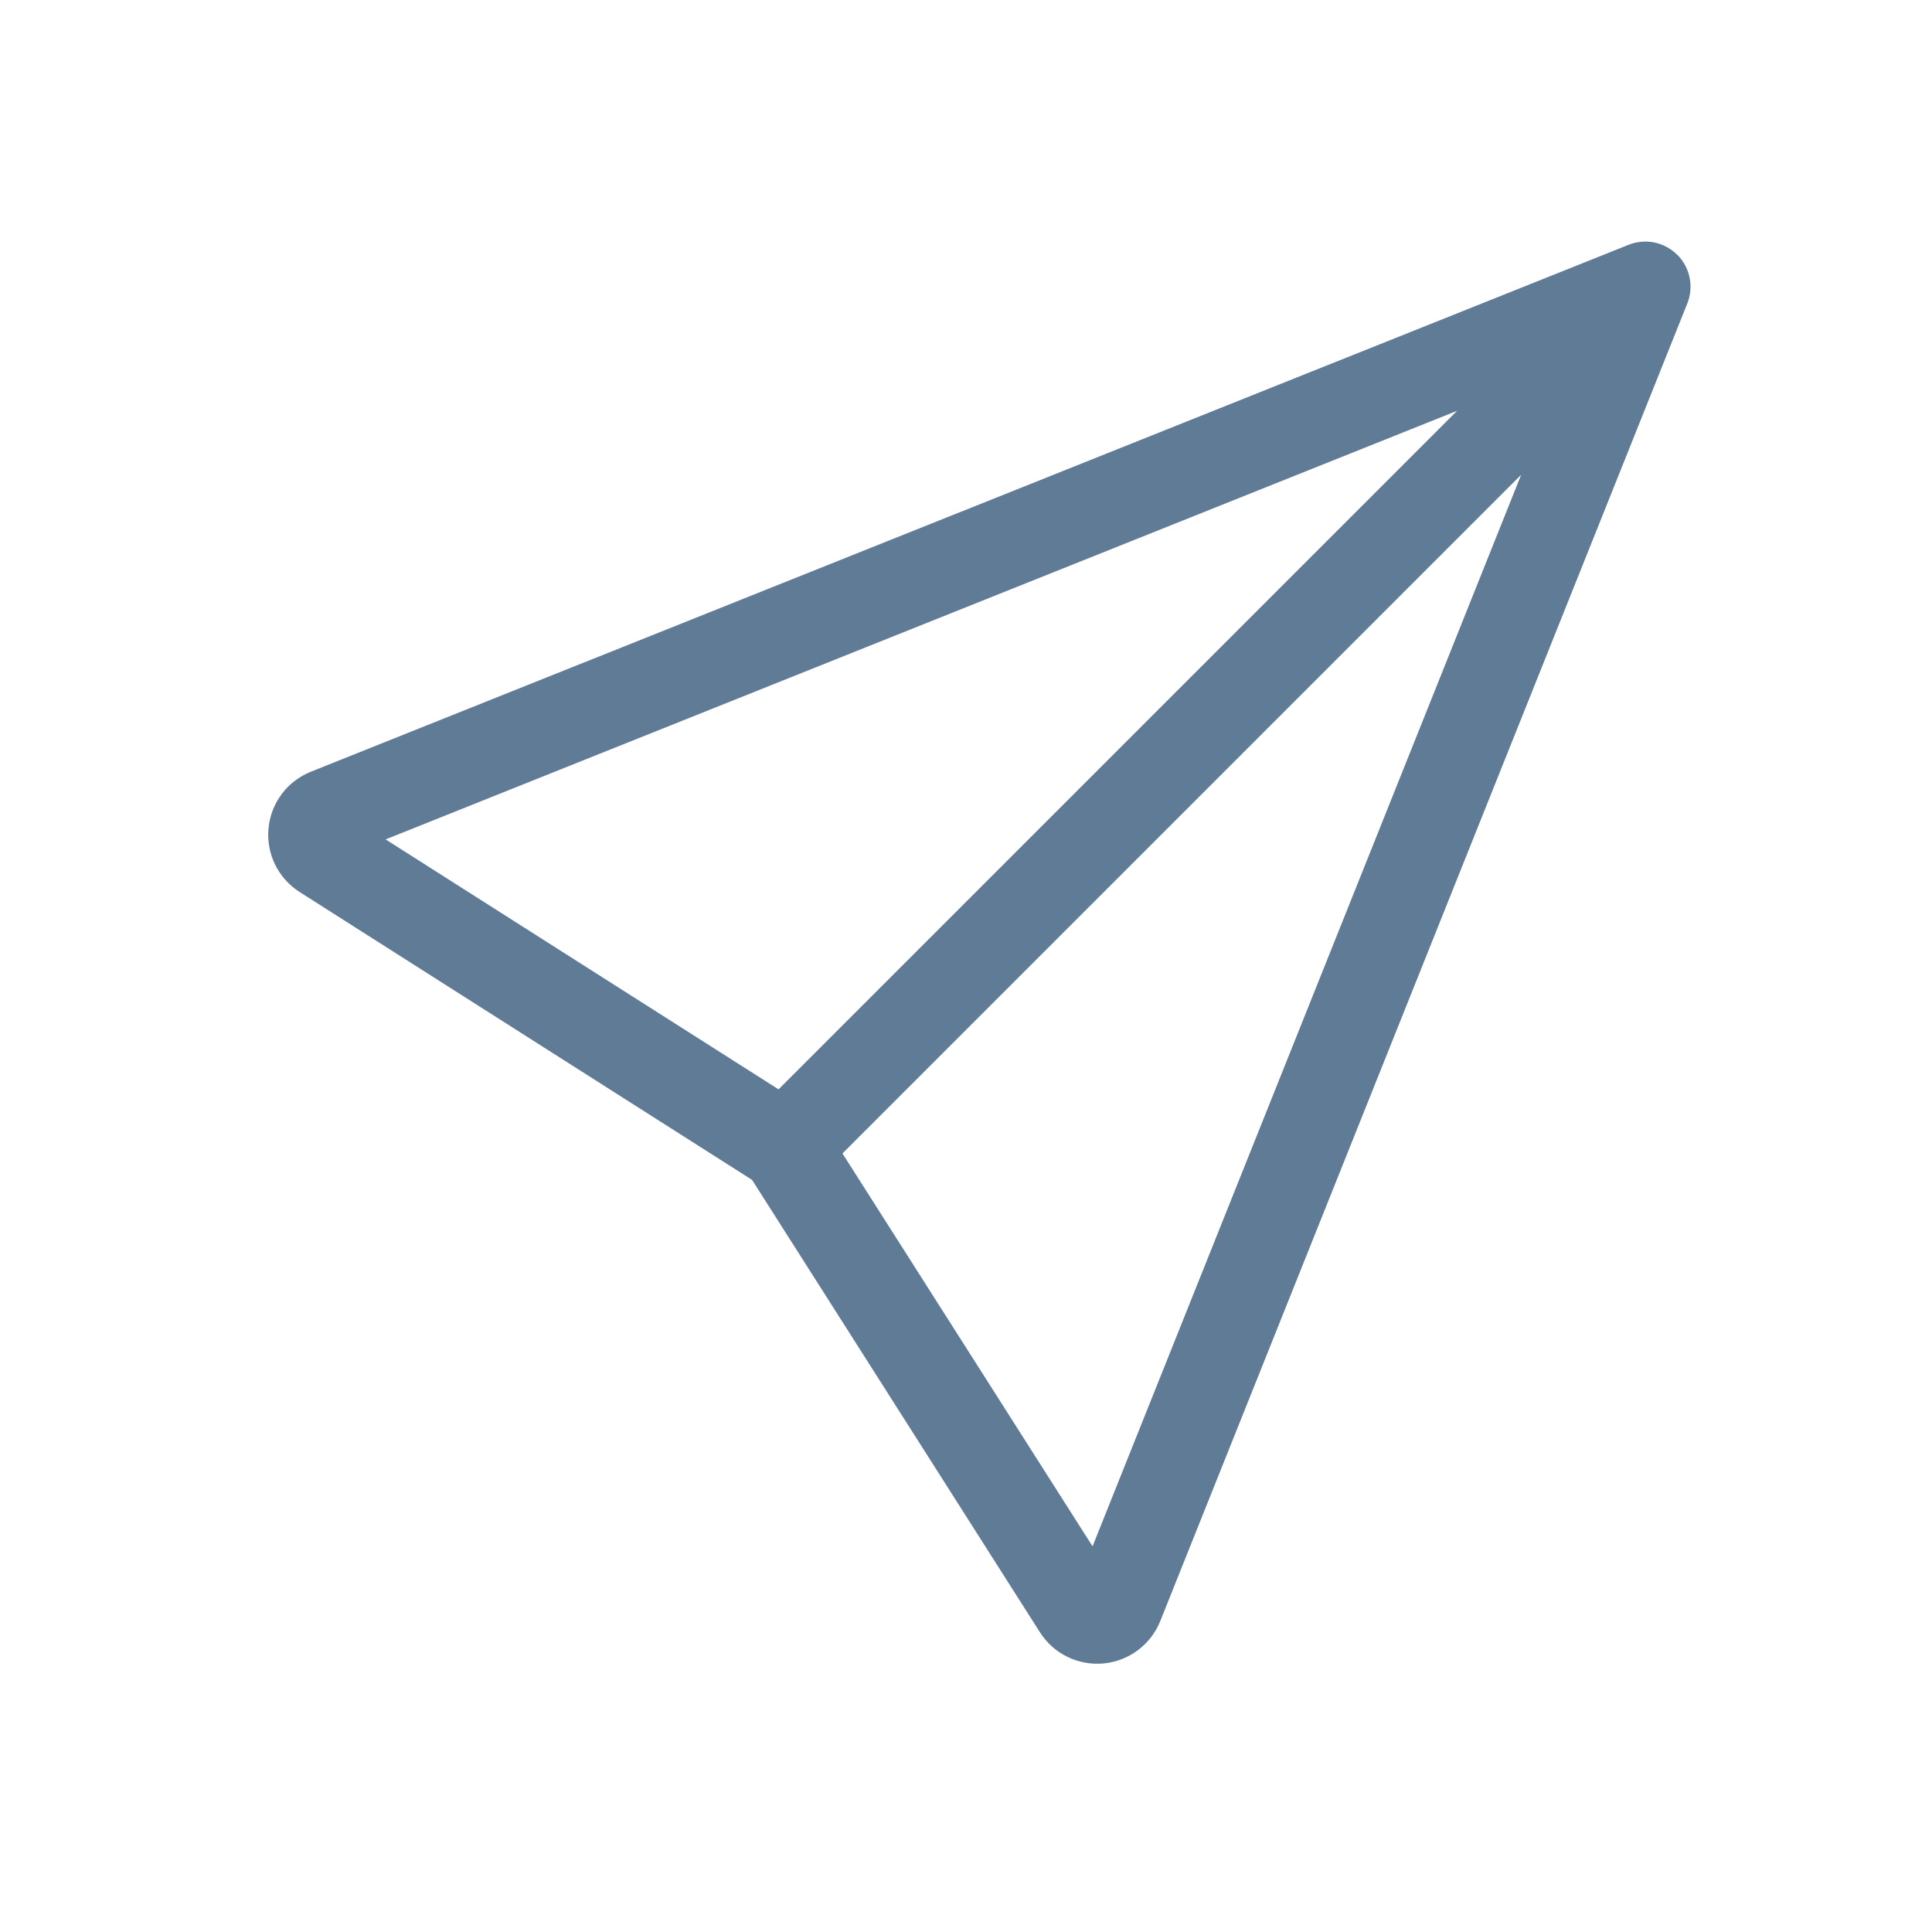 <svg width="32" height="32" viewBox="0 0 32 32" fill="none" xmlns="http://www.w3.org/2000/svg">
<path d="M27.781 4.219C27.885 4.323 27.956 4.455 27.985 4.599C28.015 4.743 28.001 4.893 27.946 5.029L19.218 26.849C19.141 27.042 19.012 27.209 18.846 27.333C18.68 27.457 18.484 27.532 18.278 27.552C18.072 27.571 17.864 27.533 17.678 27.442C17.492 27.351 17.335 27.21 17.224 27.035L12.457 19.543L4.965 14.776C4.79 14.665 4.649 14.508 4.557 14.322C4.466 14.136 4.428 13.928 4.447 13.722C4.466 13.515 4.542 13.318 4.666 13.152C4.79 12.986 4.958 12.858 5.151 12.781L26.971 4.056C27.107 4.001 27.257 3.987 27.401 4.016C27.545 4.046 27.677 4.117 27.781 4.221V4.219ZM13.954 19.105L18.096 25.612L25.195 7.864L13.954 19.105ZM24.134 6.804L6.387 13.903L12.895 18.043L24.134 6.804Z" fill="#607B96"/>
</svg>
